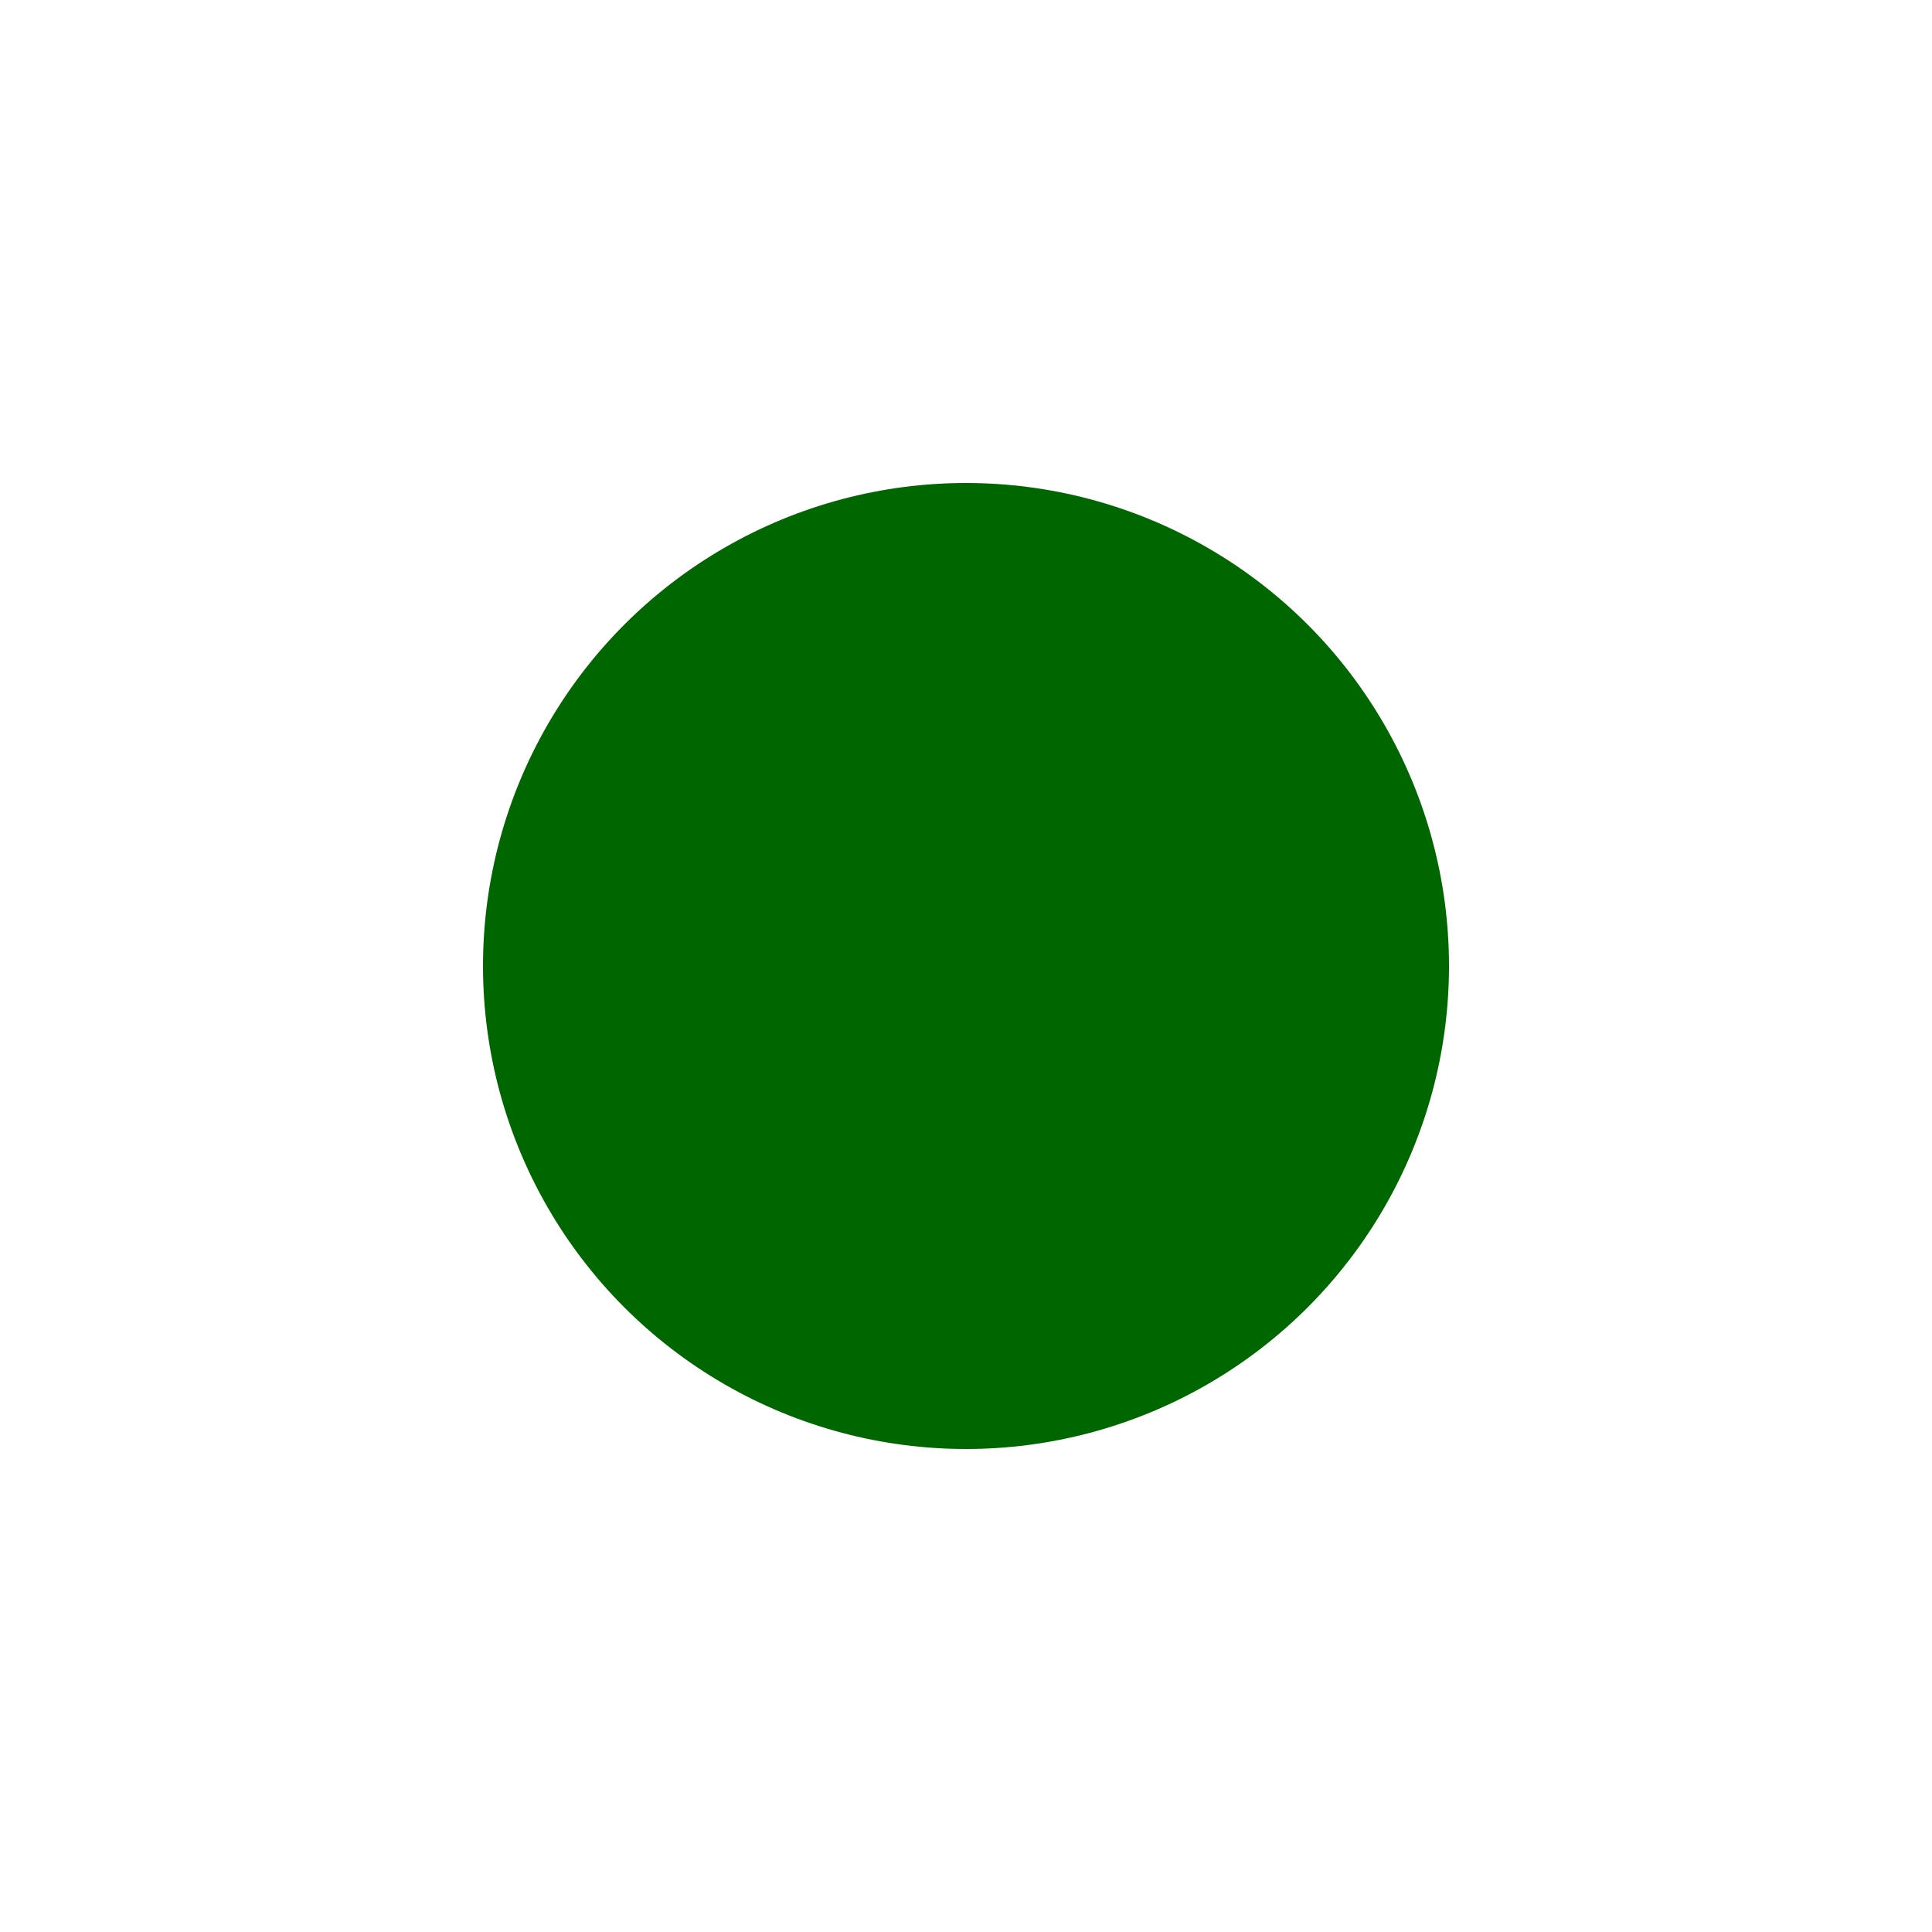 <svg
  width="200px"
  height="200px"
  viewBox="0 0 200 200"
  xmlns="http://www.w3.org/2000/svg"
  xmlns:xlink="http://www.w3.org/1999/xlink"
><rect width="100%" height="100%" fill="white"/>
  <title>Specular Lighting demo</title>
  <defs>
    <path id="curve" style="stroke: black; fill: none;"
      d="M 0 0 Q 5 20 10 10 T 20 20"/>

    <filter id="diff-light" color-interpretation-filters="sRGB"
      x="0" y="0" width="100%" height="100%">
      <feImage xlink:href="#curve" result="tile" width="20" height="20"/>
      <feTile in="tile" result="tile"/>
      <feDiffuseLighting
        in="tile"
        lighting-color="#ffc"
        surfaceScale="1"
        diffuseConstant="0.5"
        result="diffuseOutput">
        <fePointLight x="0" y="50" z="50"/>
      </feDiffuseLighting>
      <feComposite in="diffuseOutput" in2="SourceGraphic" operator="in"
        result="diffuseOutput"/>
      <feBlend in="diffuseOutput" in2="SourceGraphic" mode="screen"/>
    </filter>
    <filter id="spec-light" color-interpretation-filters="sRGB"
      x="0" y="0" width="100%" height="100%">
      <feImage xlink:href="#curve" result="tile" width="20" height="20"/>
      <feTile in="tile" result="tile"/>
      <feSpecularLighting
        in="tile"
        lighting-color="#ffc"
        surfaceScale="1"
        specularConstant="0.5"
        specularExponent="4"
        result="specularOutput">
        <feDistantLight elevation="25" azimuth="0"/>
      </feSpecularLighting>
      <feComposite in="specularOutput" in2="SourceGraphic" operator="in"
        result="specularOutput"/>
      <feComposite in="specularOutput" in2="SourceGraphic"
        operator="arithmetic" k1="0" k2="1" k3="1" k4="0"/>
    </filter>
  </defs>

  <circle id="green-light" cx="100" cy="100" r="50"
    style="fill: #060; filter: url(#spec-light)"/>
</svg>
